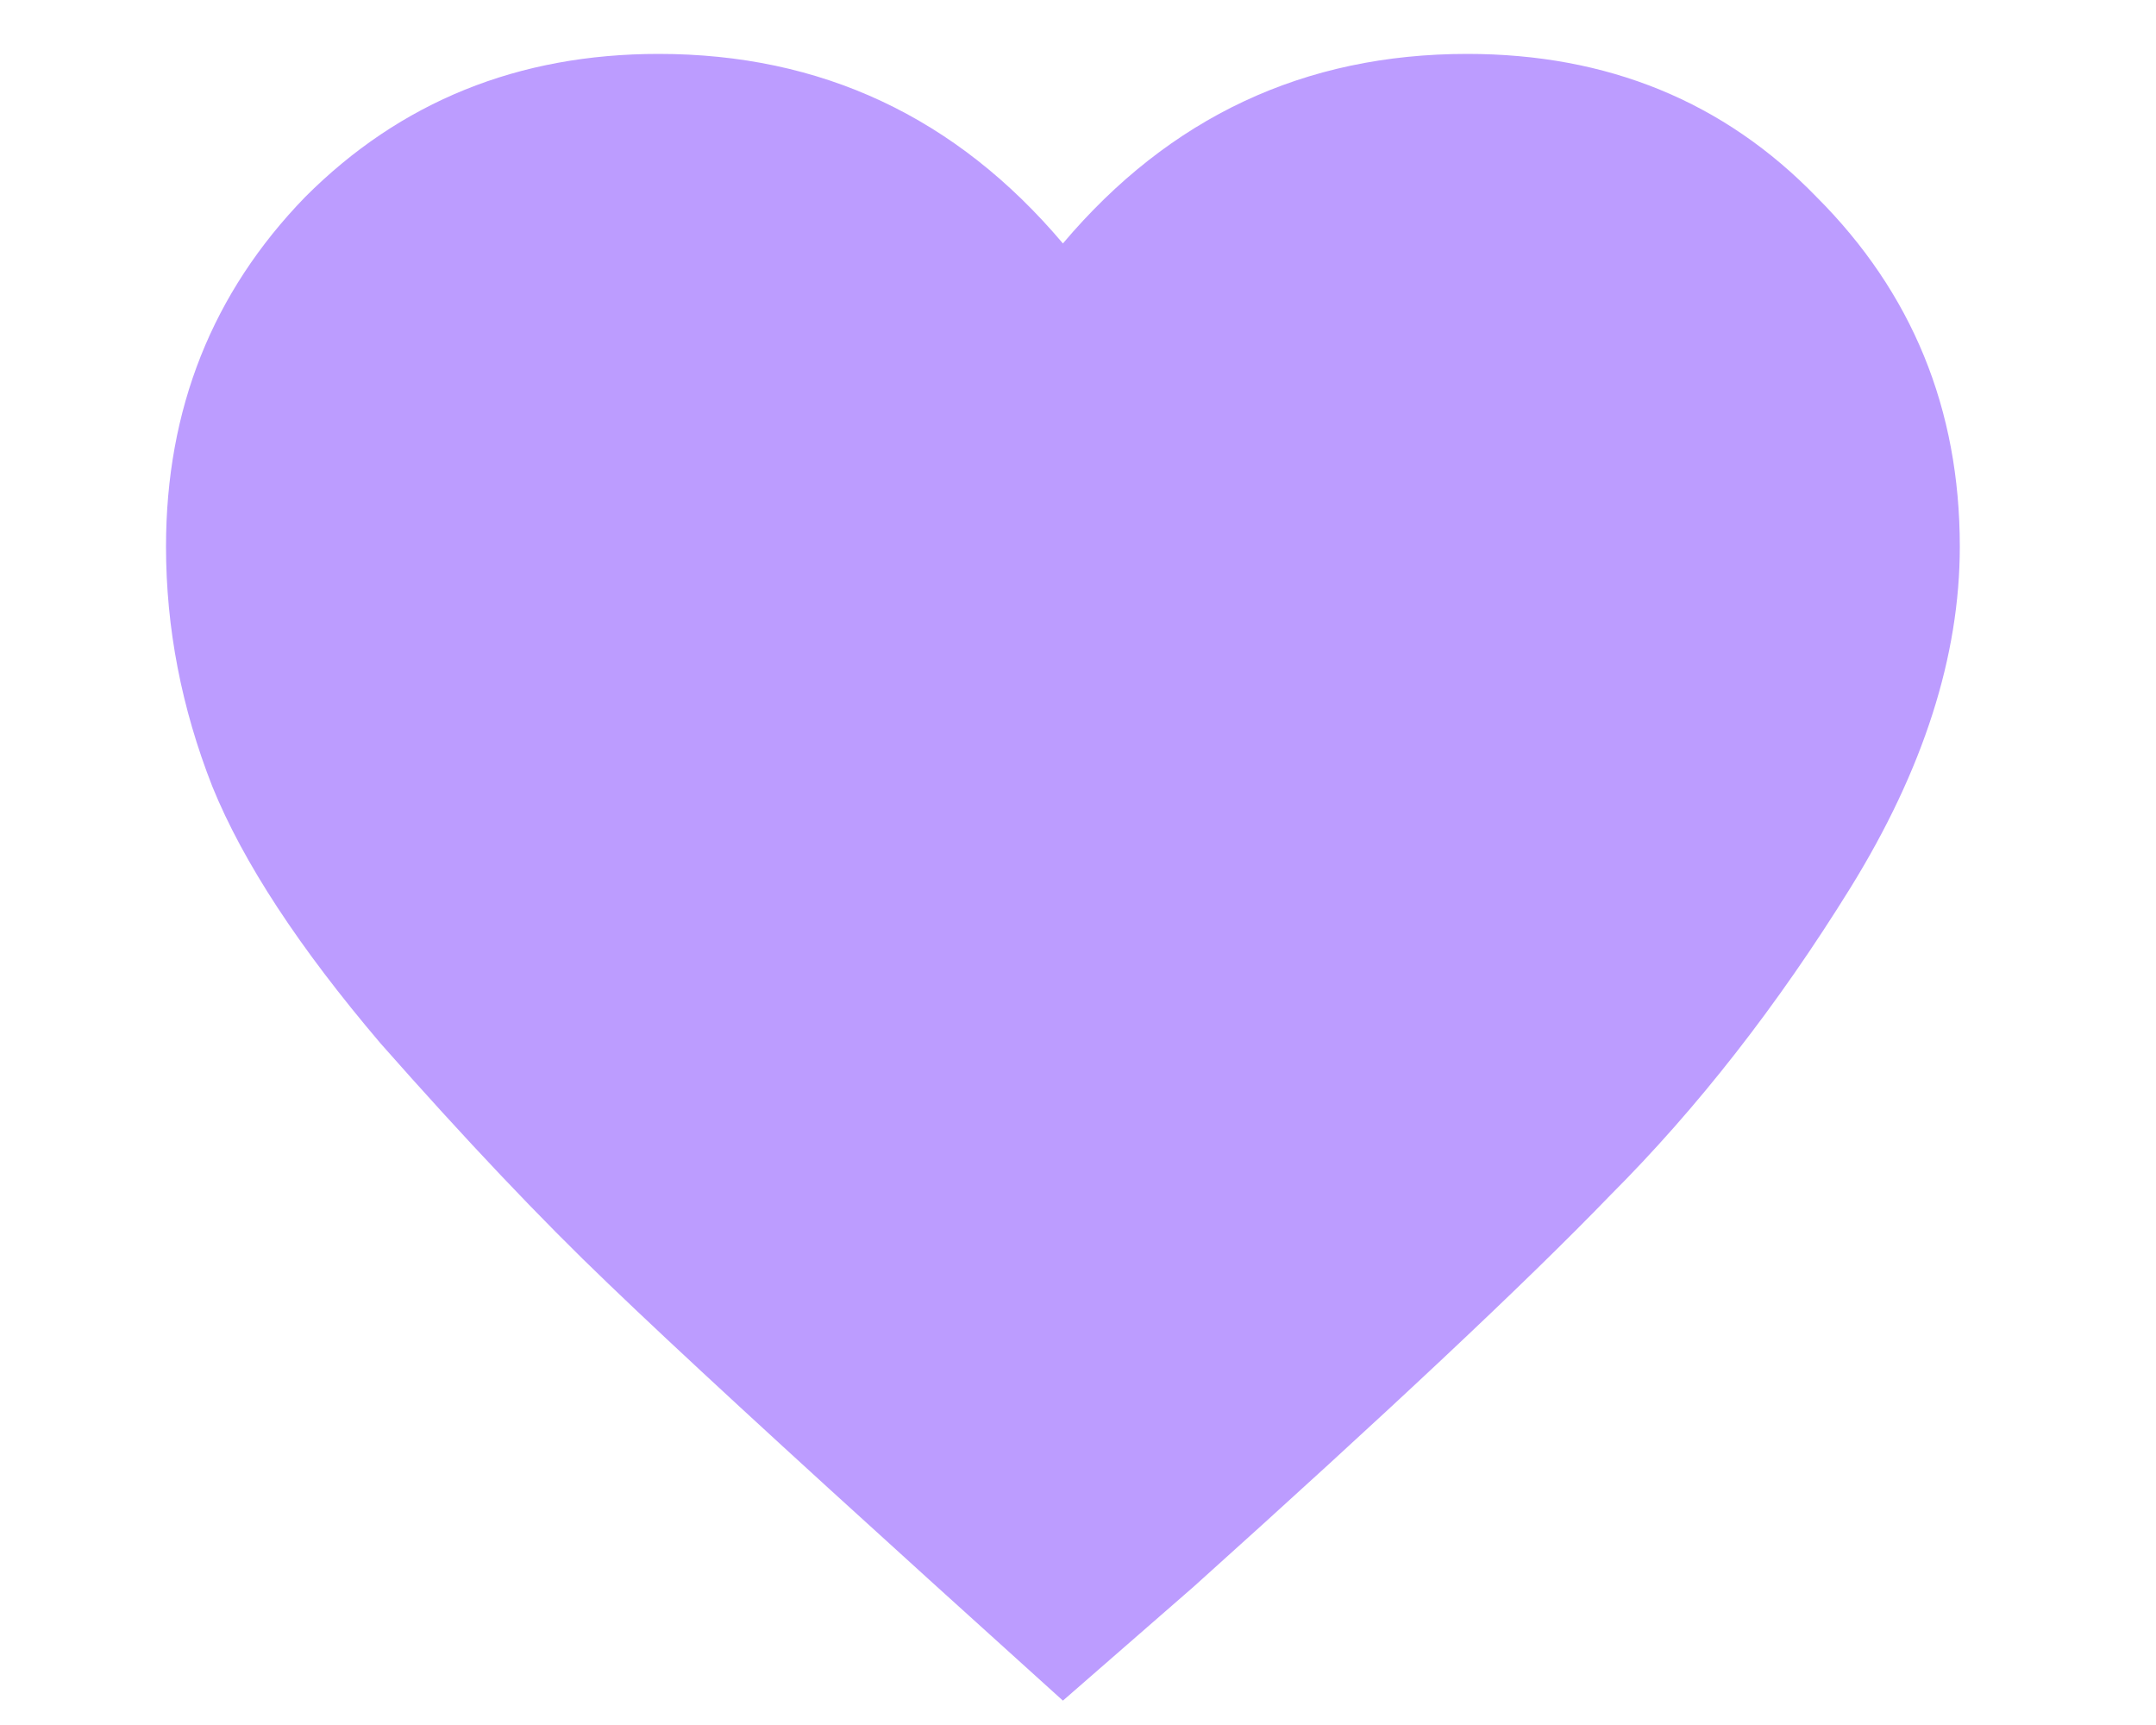 <svg width="10" height="8" viewBox="0 0 10 8" fill="none" xmlns="http://www.w3.org/2000/svg">
<path d="M4.93 7.887L4.325 7.34C3.635 6.715 3.133 6.253 2.821 5.953C2.508 5.654 2.157 5.283 1.766 4.84C1.389 4.397 1.128 4 0.985 3.648C0.842 3.284 0.77 2.913 0.77 2.535C0.77 1.897 0.985 1.357 1.415 0.914C1.857 0.471 2.404 0.25 3.055 0.25C3.81 0.25 4.435 0.543 4.93 1.129C5.425 0.543 6.05 0.25 6.805 0.25C7.456 0.25 7.997 0.471 8.426 0.914C8.869 1.357 9.09 1.897 9.09 2.535C9.09 3.043 8.921 3.57 8.583 4.117C8.244 4.664 7.873 5.139 7.469 5.543C7.079 5.947 6.434 6.552 5.536 7.359L4.93 7.887Z" fill="#BC9CFF"/>
</svg>
